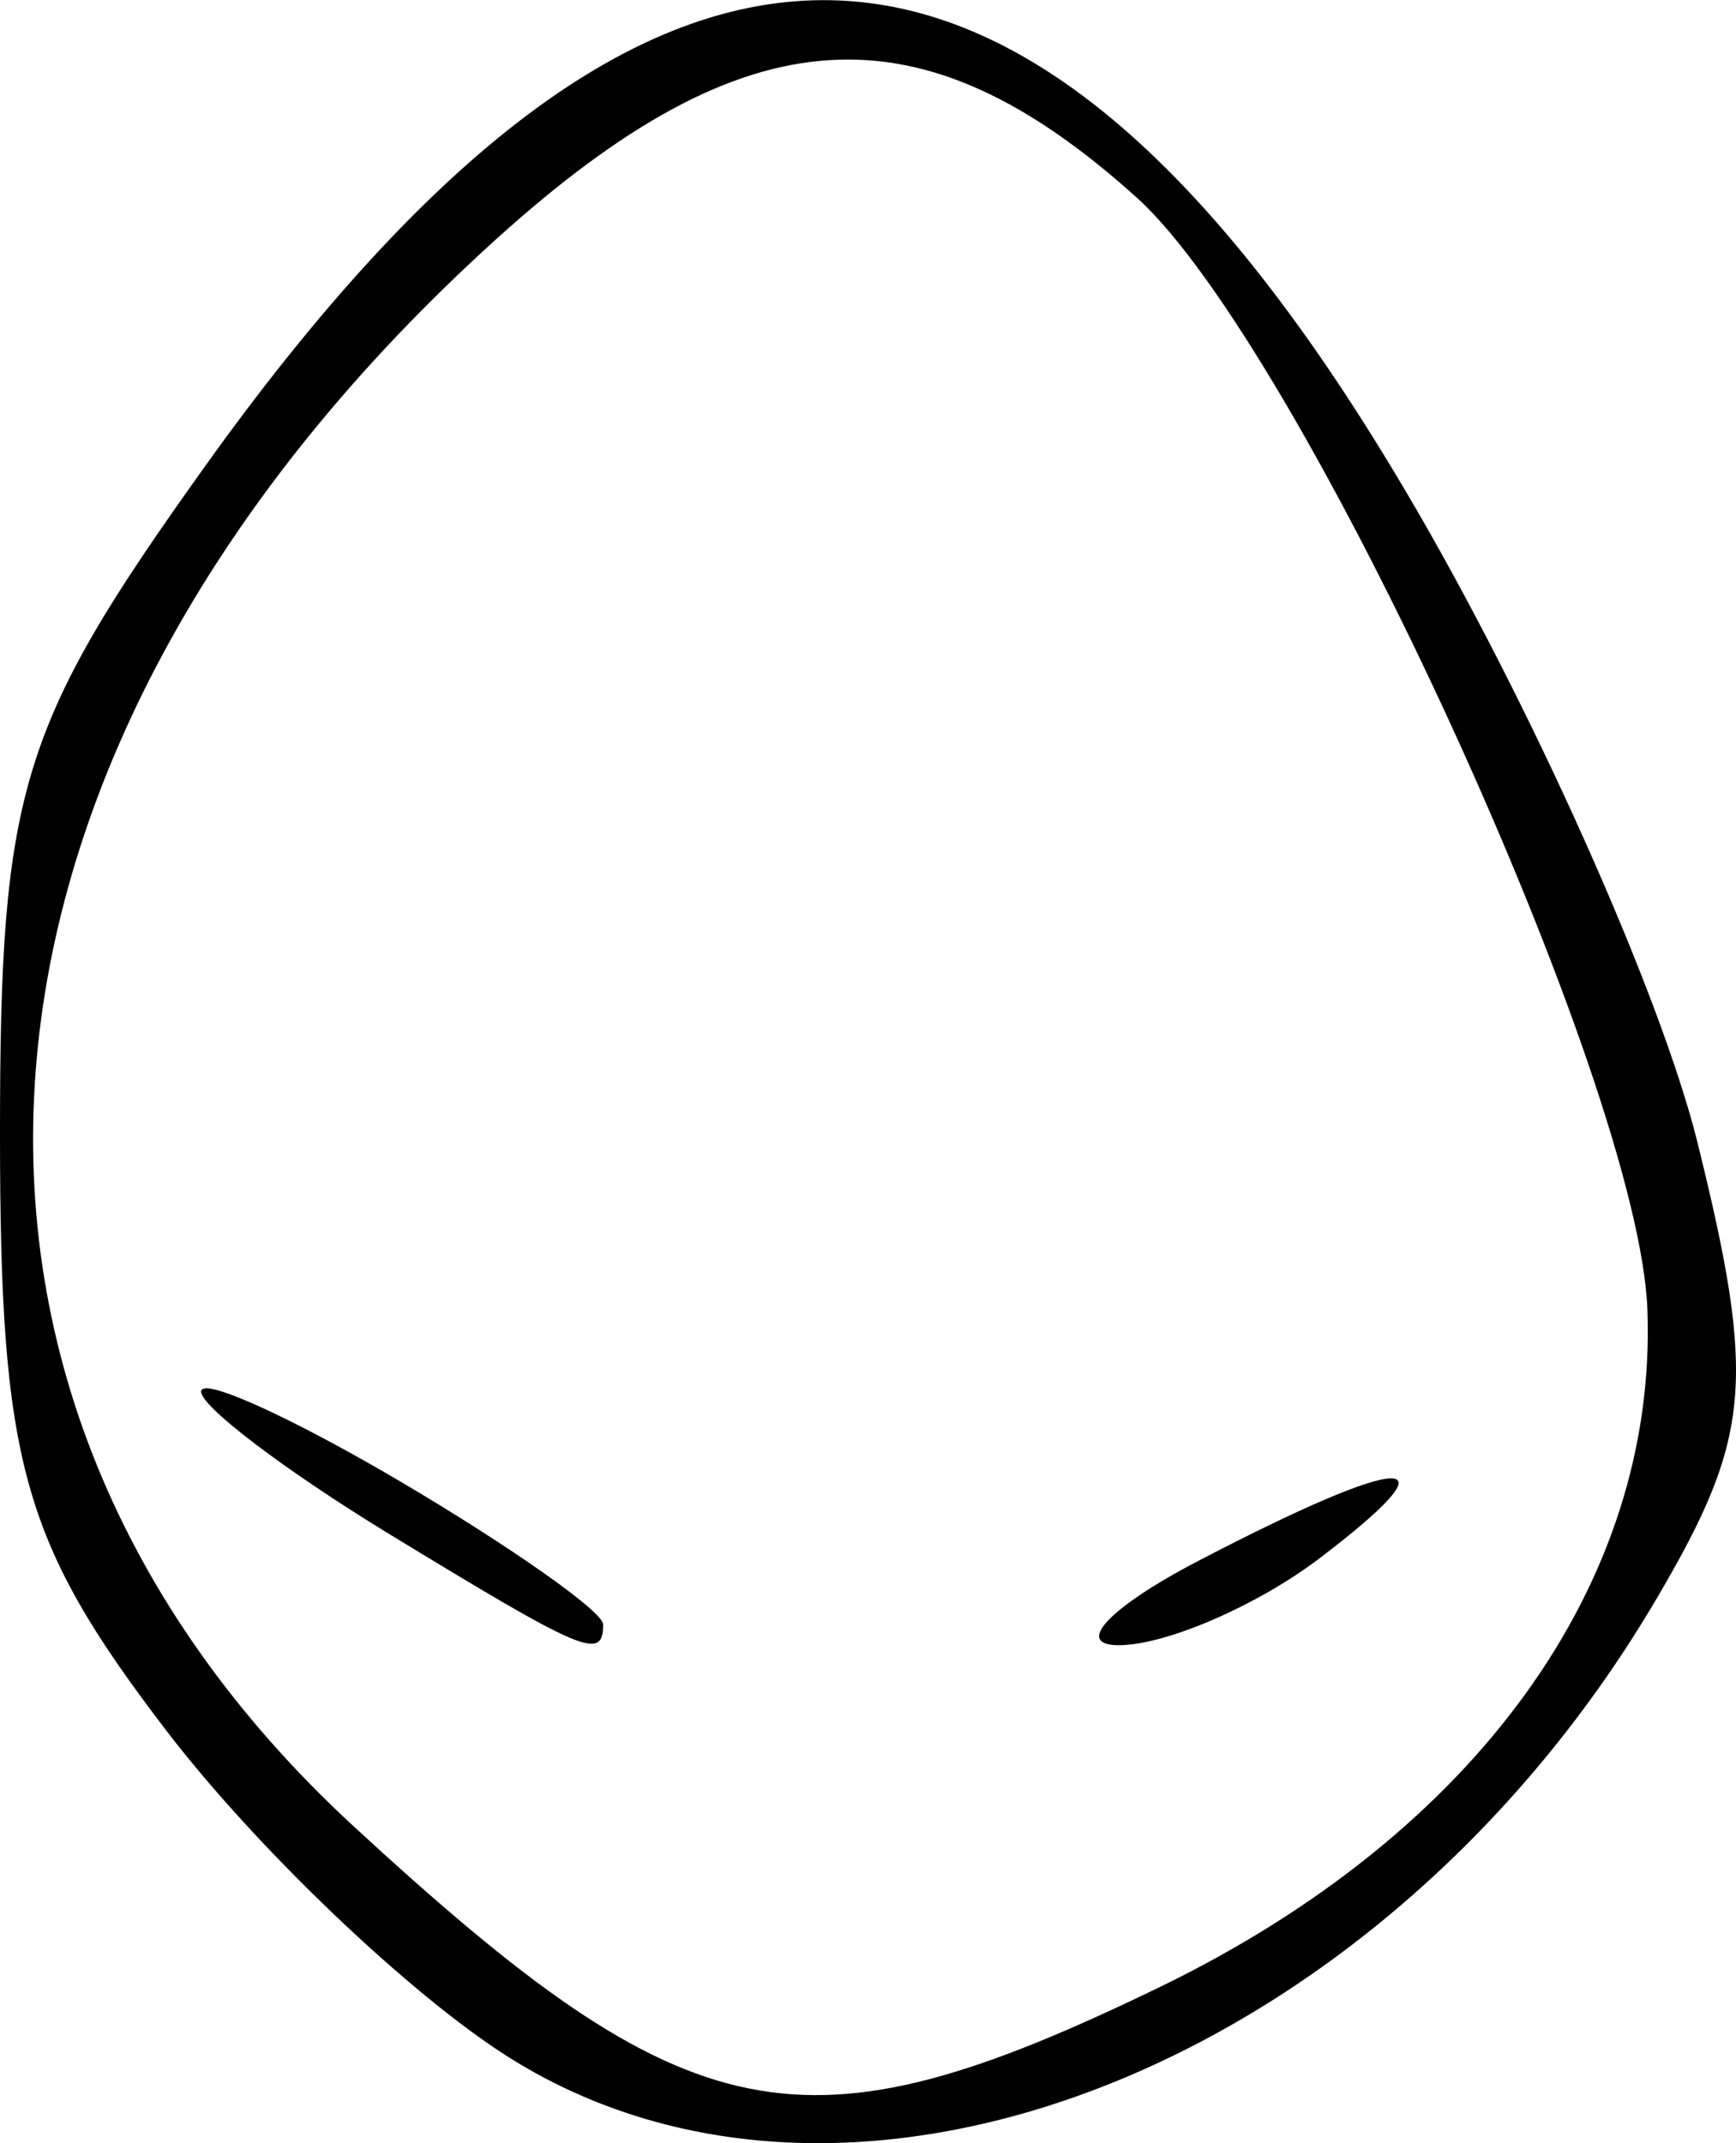 <?xml version="1.0" encoding="UTF-8" standalone="no"?>
<!-- Created with Inkscape (http://www.inkscape.org/) -->

<svg
   width="7.996mm"
   height="9.867mm"
   viewBox="0 0 7.996 9.867"
   version="1.1"
   id="svg13318"
   xml:space="preserve"
   xmlns="http://www.w3.org/2000/svg"
   xmlns:svg="http://www.w3.org/2000/svg"><defs
     id="defs13315" /><g
     id="layer1"
     transform="translate(-108.801,-90.569)"><path
       id="tooth11"
       style="fill:#000000;stroke-width:0.265"
       d="m 112.628,90.57 c -0.904,-0.018 -1.849,0.7 -2.887,2.152 -0.849,1.188 -0.94,1.483 -0.94,3.063 0,1.517 0.101,1.88 0.759,2.743 0.417,0.547 1.131,1.228 1.587,1.515 1.594,1.001 4.033,0.022 5.29,-2.123 0.431,-0.735 0.453,-0.996 0.183,-2.089 -0.17,-0.687 -0.774,-2.036 -1.343,-2.998 -0.88,-1.491 -1.745,-2.245 -2.649,-2.263 z m -0.008,0.276 c 0.468,-0.03 0.918,0.183 1.417,0.633 0.756,0.682 2.314,4.073 2.352,5.121 0.046,1.255 -0.788,2.412 -2.25,3.12 -1.643,0.795 -2.152,0.693 -3.708,-0.741 -2.191,-2.018 -1.924,-4.978 0.659,-7.312 0.575,-0.519 1.061,-0.791 1.529,-0.821 z m -2.874,6.116 c -0.012,9.55e-4 -0.019,0.006 -0.019,0.014 0,0.07 0.387,0.363 0.86,0.652 0.909,0.554 0.992,0.589 0.992,0.42 0,-0.058 -0.417,-0.352 -0.926,-0.653 -0.446,-0.263 -0.82,-0.44 -0.907,-0.434 z m 5.46,0.414 c -0.099,0.001 -0.402,0.128 -0.884,0.379 -0.417,0.217 -0.58,0.393 -0.361,0.389 0.218,-0.004 0.628,-0.182 0.911,-0.395 0.33,-0.25 0.434,-0.374 0.335,-0.373 z" /></g></svg>
